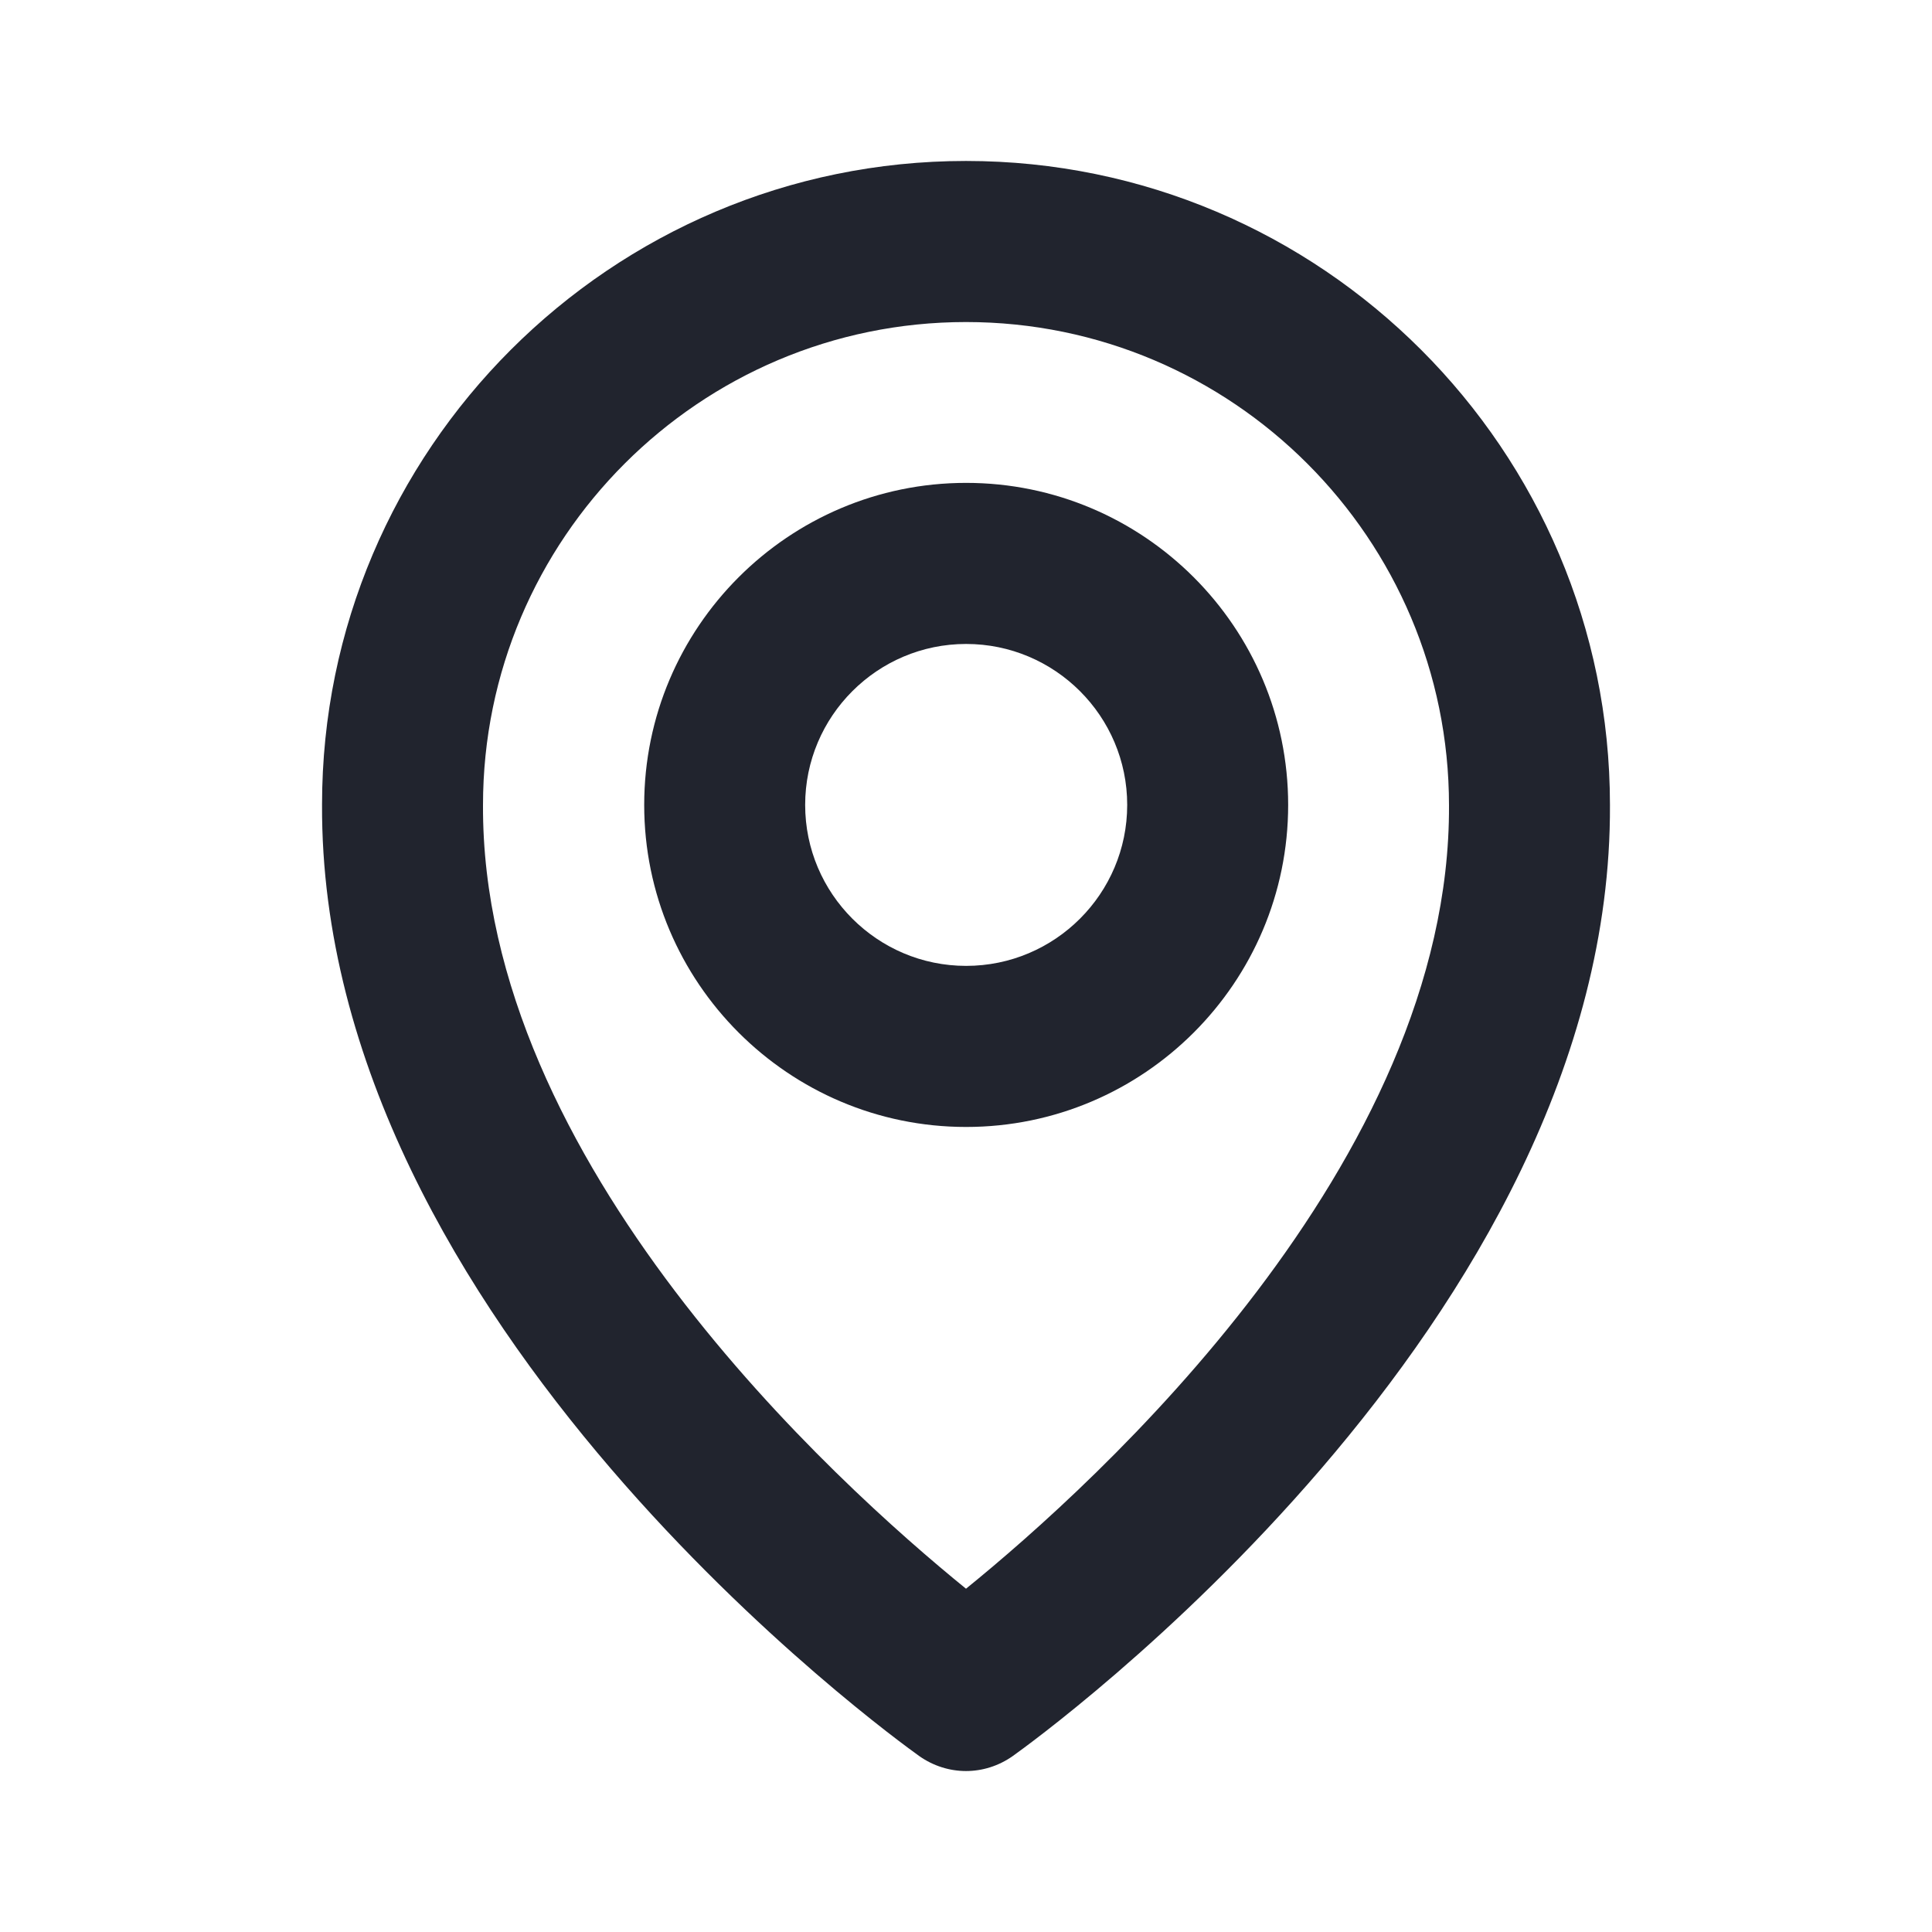 <svg width="16" height="16" viewBox="0 0 16 16" fill="none" xmlns="http://www.w3.org/2000/svg">
<path d="M8.001 9.333C9.472 9.333 10.668 8.137 10.668 6.666C10.668 5.195 9.472 3.999 8.001 3.999C6.531 3.999 5.335 5.195 5.335 6.666C5.335 8.137 6.531 9.333 8.001 9.333ZM8.001 5.333C8.737 5.333 9.335 5.931 9.335 6.666C9.335 7.401 8.737 7.999 8.001 7.999C7.266 7.999 6.668 7.401 6.668 6.666C6.668 5.931 7.266 5.333 8.001 5.333Z" fill="#21242E"/>
<path d="M7.613 14.543C7.729 14.625 7.865 14.667 8 14.667C8.135 14.667 8.271 14.625 8.387 14.543C8.589 14.399 13.353 10.96 13.333 6.667C13.333 3.726 10.941 1.333 8 1.333C5.059 1.333 2.667 3.726 2.667 6.663C2.647 10.96 7.411 14.399 7.613 14.543ZM8 2.667C10.206 2.667 12 4.461 12 6.67C12.014 9.629 9.075 12.285 8 13.157C6.926 12.285 3.986 9.627 4 6.667C4 4.461 5.794 2.667 8 2.667Z" fill="#21242E"/>
</svg>
